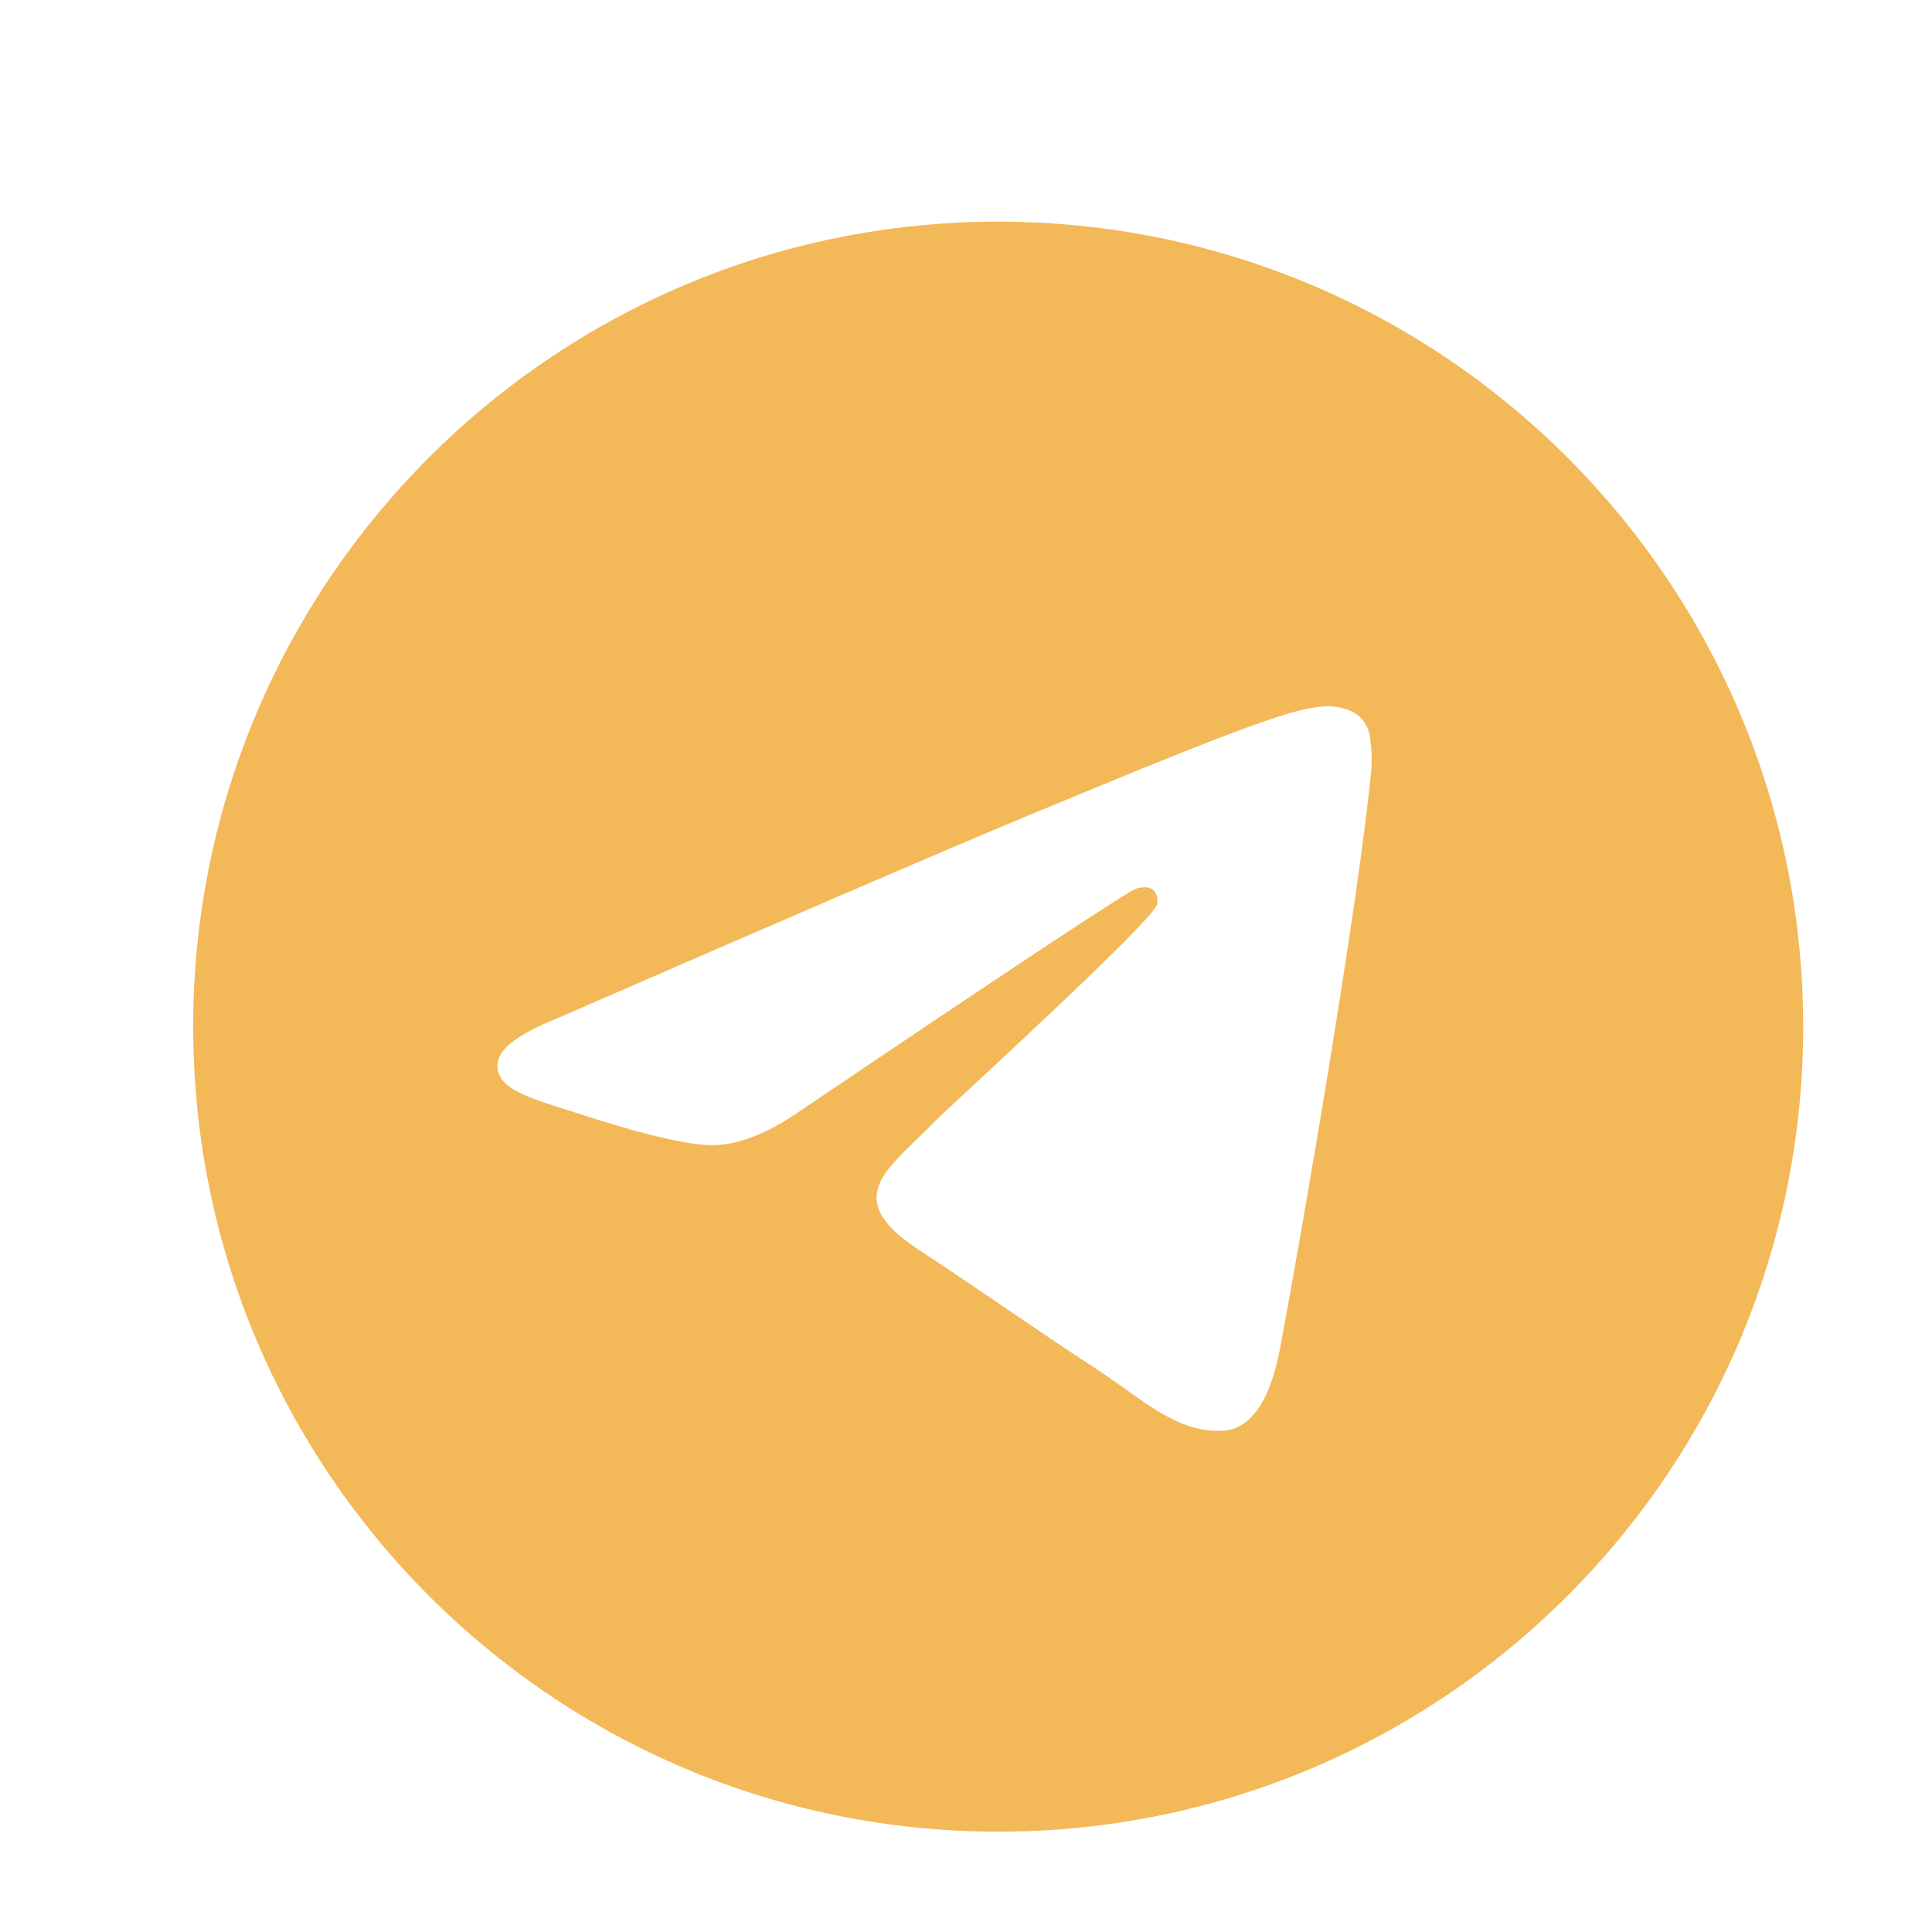 <svg xmlns="http://www.w3.org/2000/svg" viewBox="-3 -3 30 30">
<path fill-rule="evenodd" clip-rule="evenodd" d="M25 12.942C25 19.846 19.403 25.442 12.5 25.442C5.597 25.442 0 19.846 0 12.942C0 6.039 5.597 0.442 12.5 0.442C19.403 0.442 25 6.039 25 12.942ZM12.948 9.671C11.732 10.176 9.302 11.223 5.658 12.81C5.067 13.046 4.756 13.276 4.728 13.501C4.68 13.882 5.157 14.032 5.805 14.235C5.894 14.263 5.985 14.291 6.079 14.323C6.718 14.53 7.576 14.773 8.022 14.782C8.427 14.79 8.879 14.624 9.378 14.282C12.782 11.983 14.54 10.822 14.65 10.796C14.728 10.779 14.836 10.756 14.909 10.822C14.982 10.886 14.975 11.009 14.968 11.042C14.92 11.243 13.051 12.982 12.082 13.882C11.78 14.162 11.567 14.361 11.523 14.407C11.425 14.508 11.325 14.605 11.229 14.698C10.635 15.268 10.192 15.698 11.254 16.398C11.765 16.734 12.173 17.012 12.58 17.289C13.025 17.592 13.469 17.895 14.044 18.271C14.19 18.367 14.329 18.466 14.466 18.563C14.983 18.933 15.449 19.264 16.024 19.212C16.357 19.181 16.703 18.867 16.878 17.931C17.292 15.716 18.106 10.921 18.295 8.943C18.306 8.779 18.299 8.614 18.274 8.452C18.259 8.32 18.195 8.2 18.095 8.113C17.946 7.991 17.715 7.965 17.61 7.967C17.141 7.976 16.42 8.227 12.948 9.671Z" fill="rgba(242, 176, 70, 0.9)"/>
</svg>
